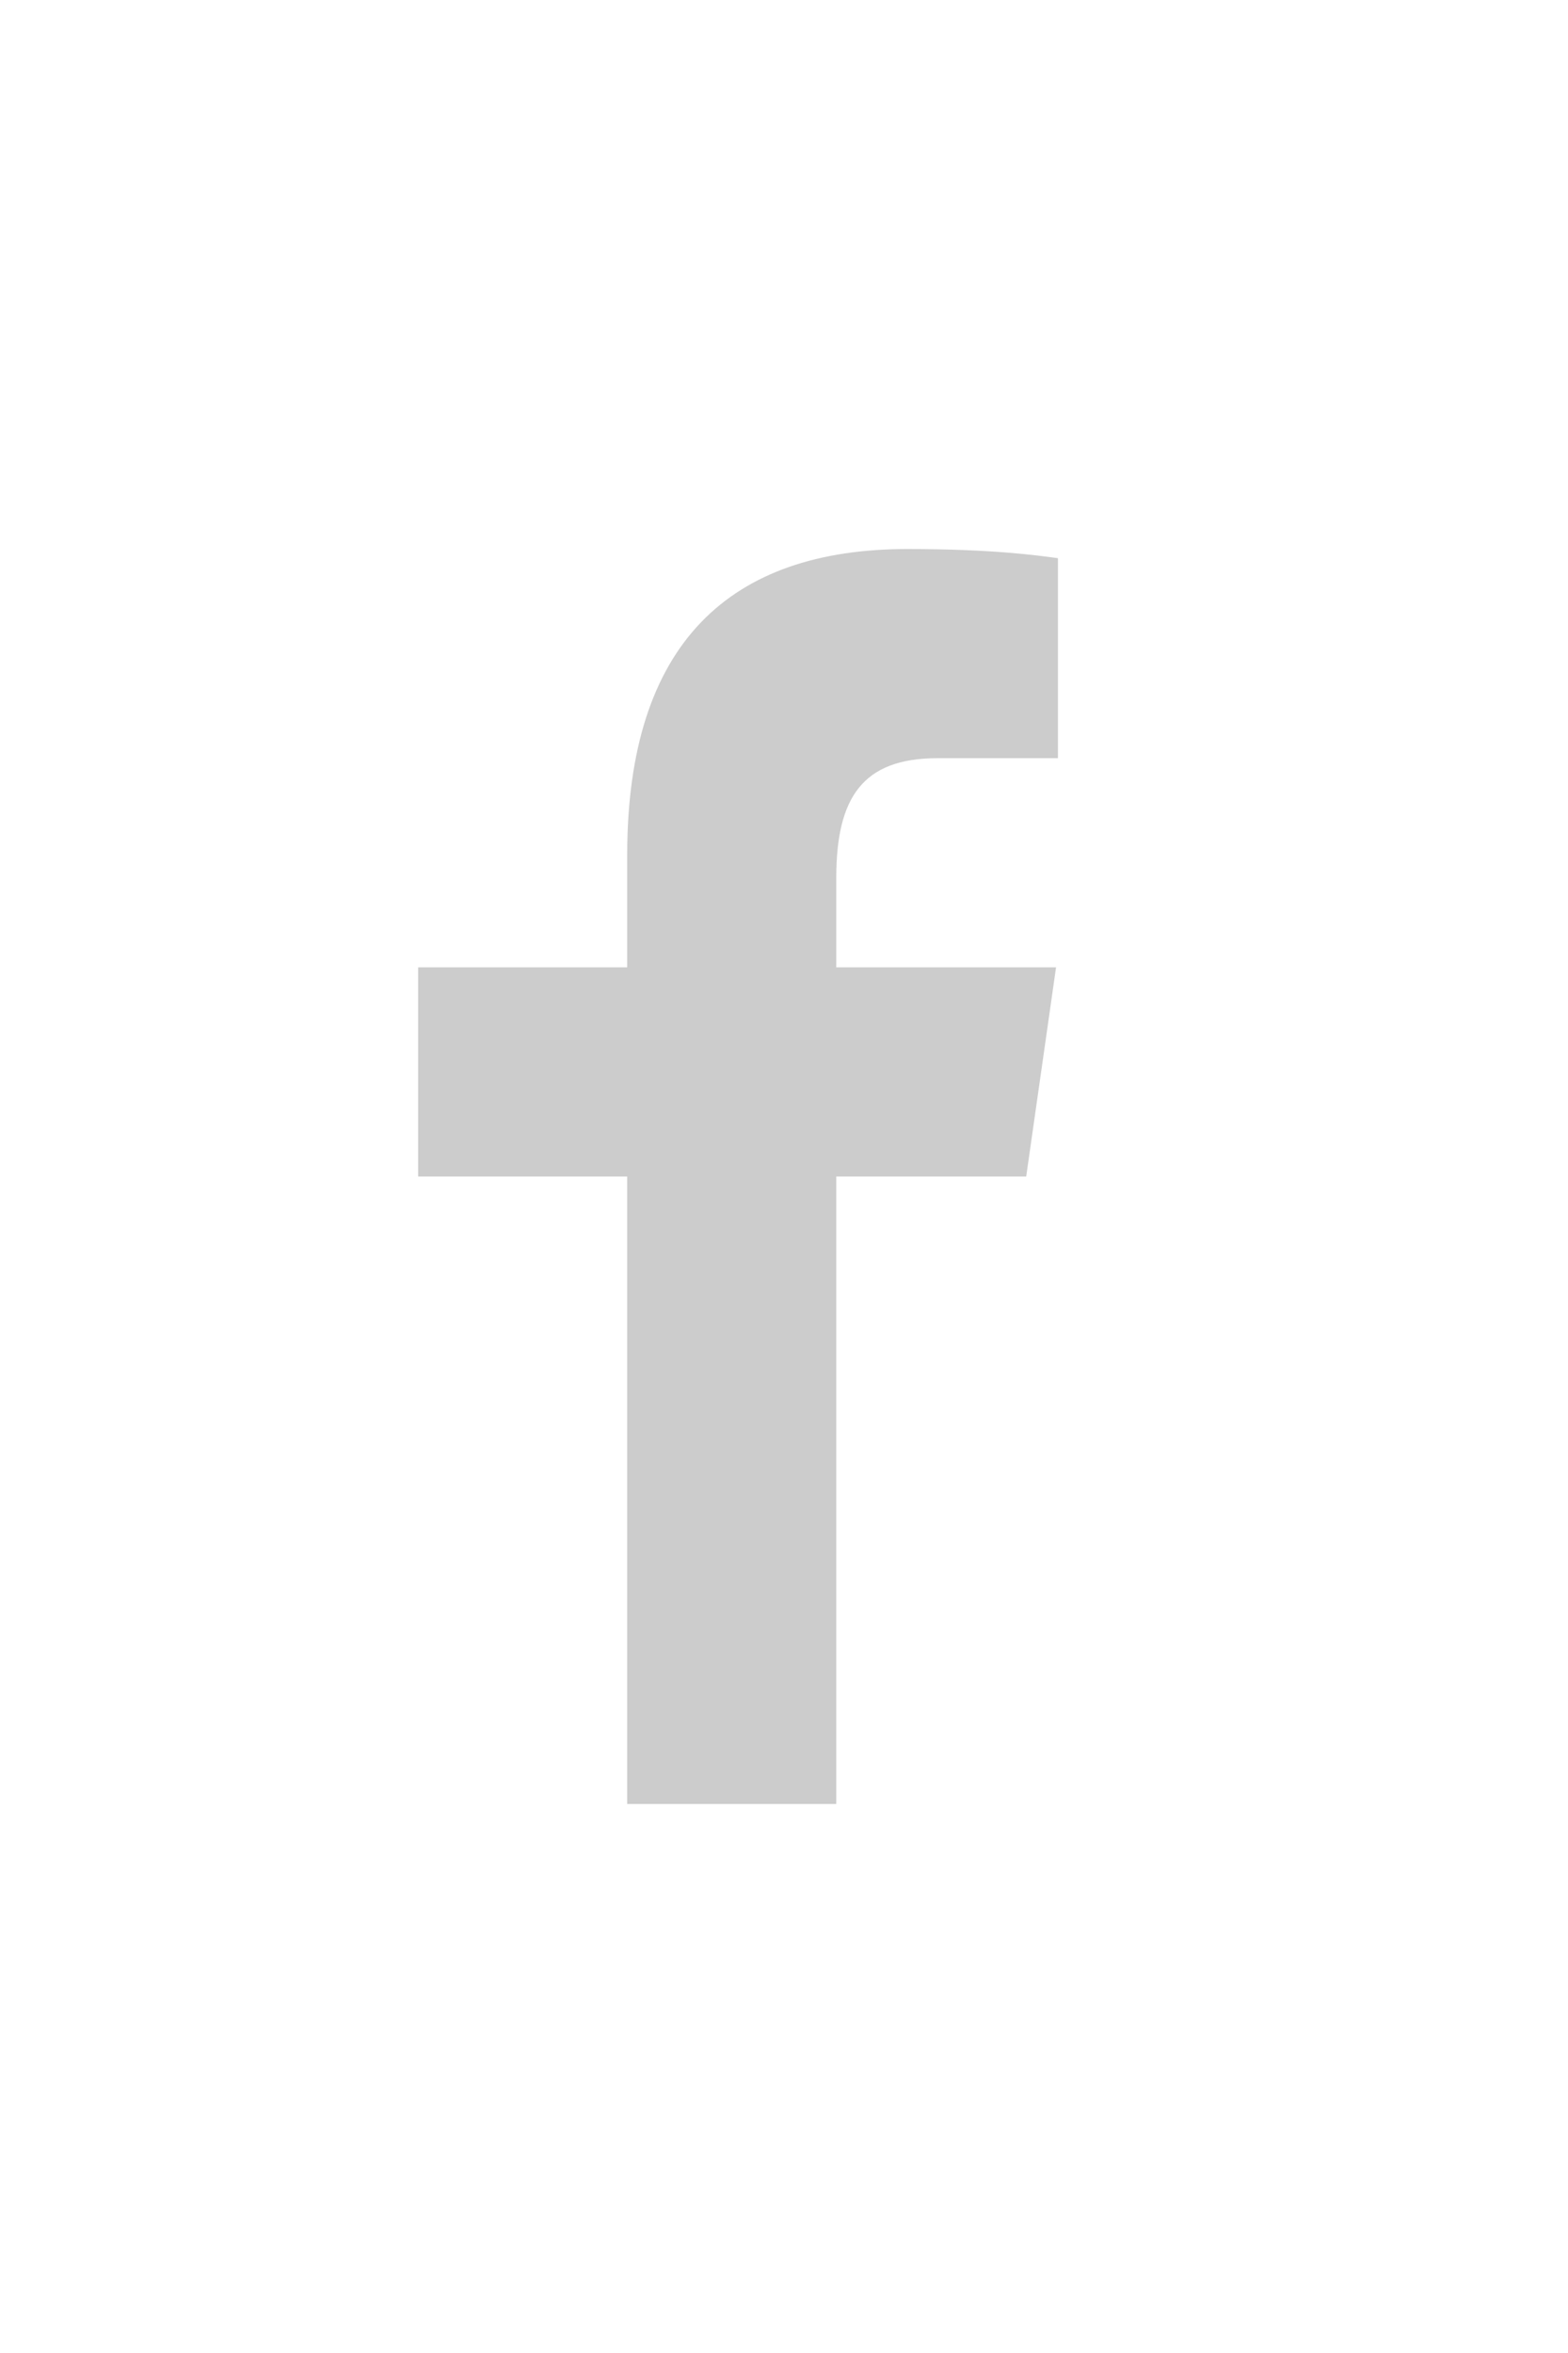 <?xml version="1.0"?><svg fill="#cccccc" xmlns="http://www.w3.org/2000/svg"  viewBox="0 0 30 30" width="20px" height="30px">    <path d="M12,27V15H8v-4h4V8.852C12,4.785,13.981,3,17.361,3c1.619,0,2.475,0.12,2.88,0.175V7h-2.305C16.501,7,16,7.757,16,9.291V11 h4.205l-0.571,4H16v12H12z"/></svg>